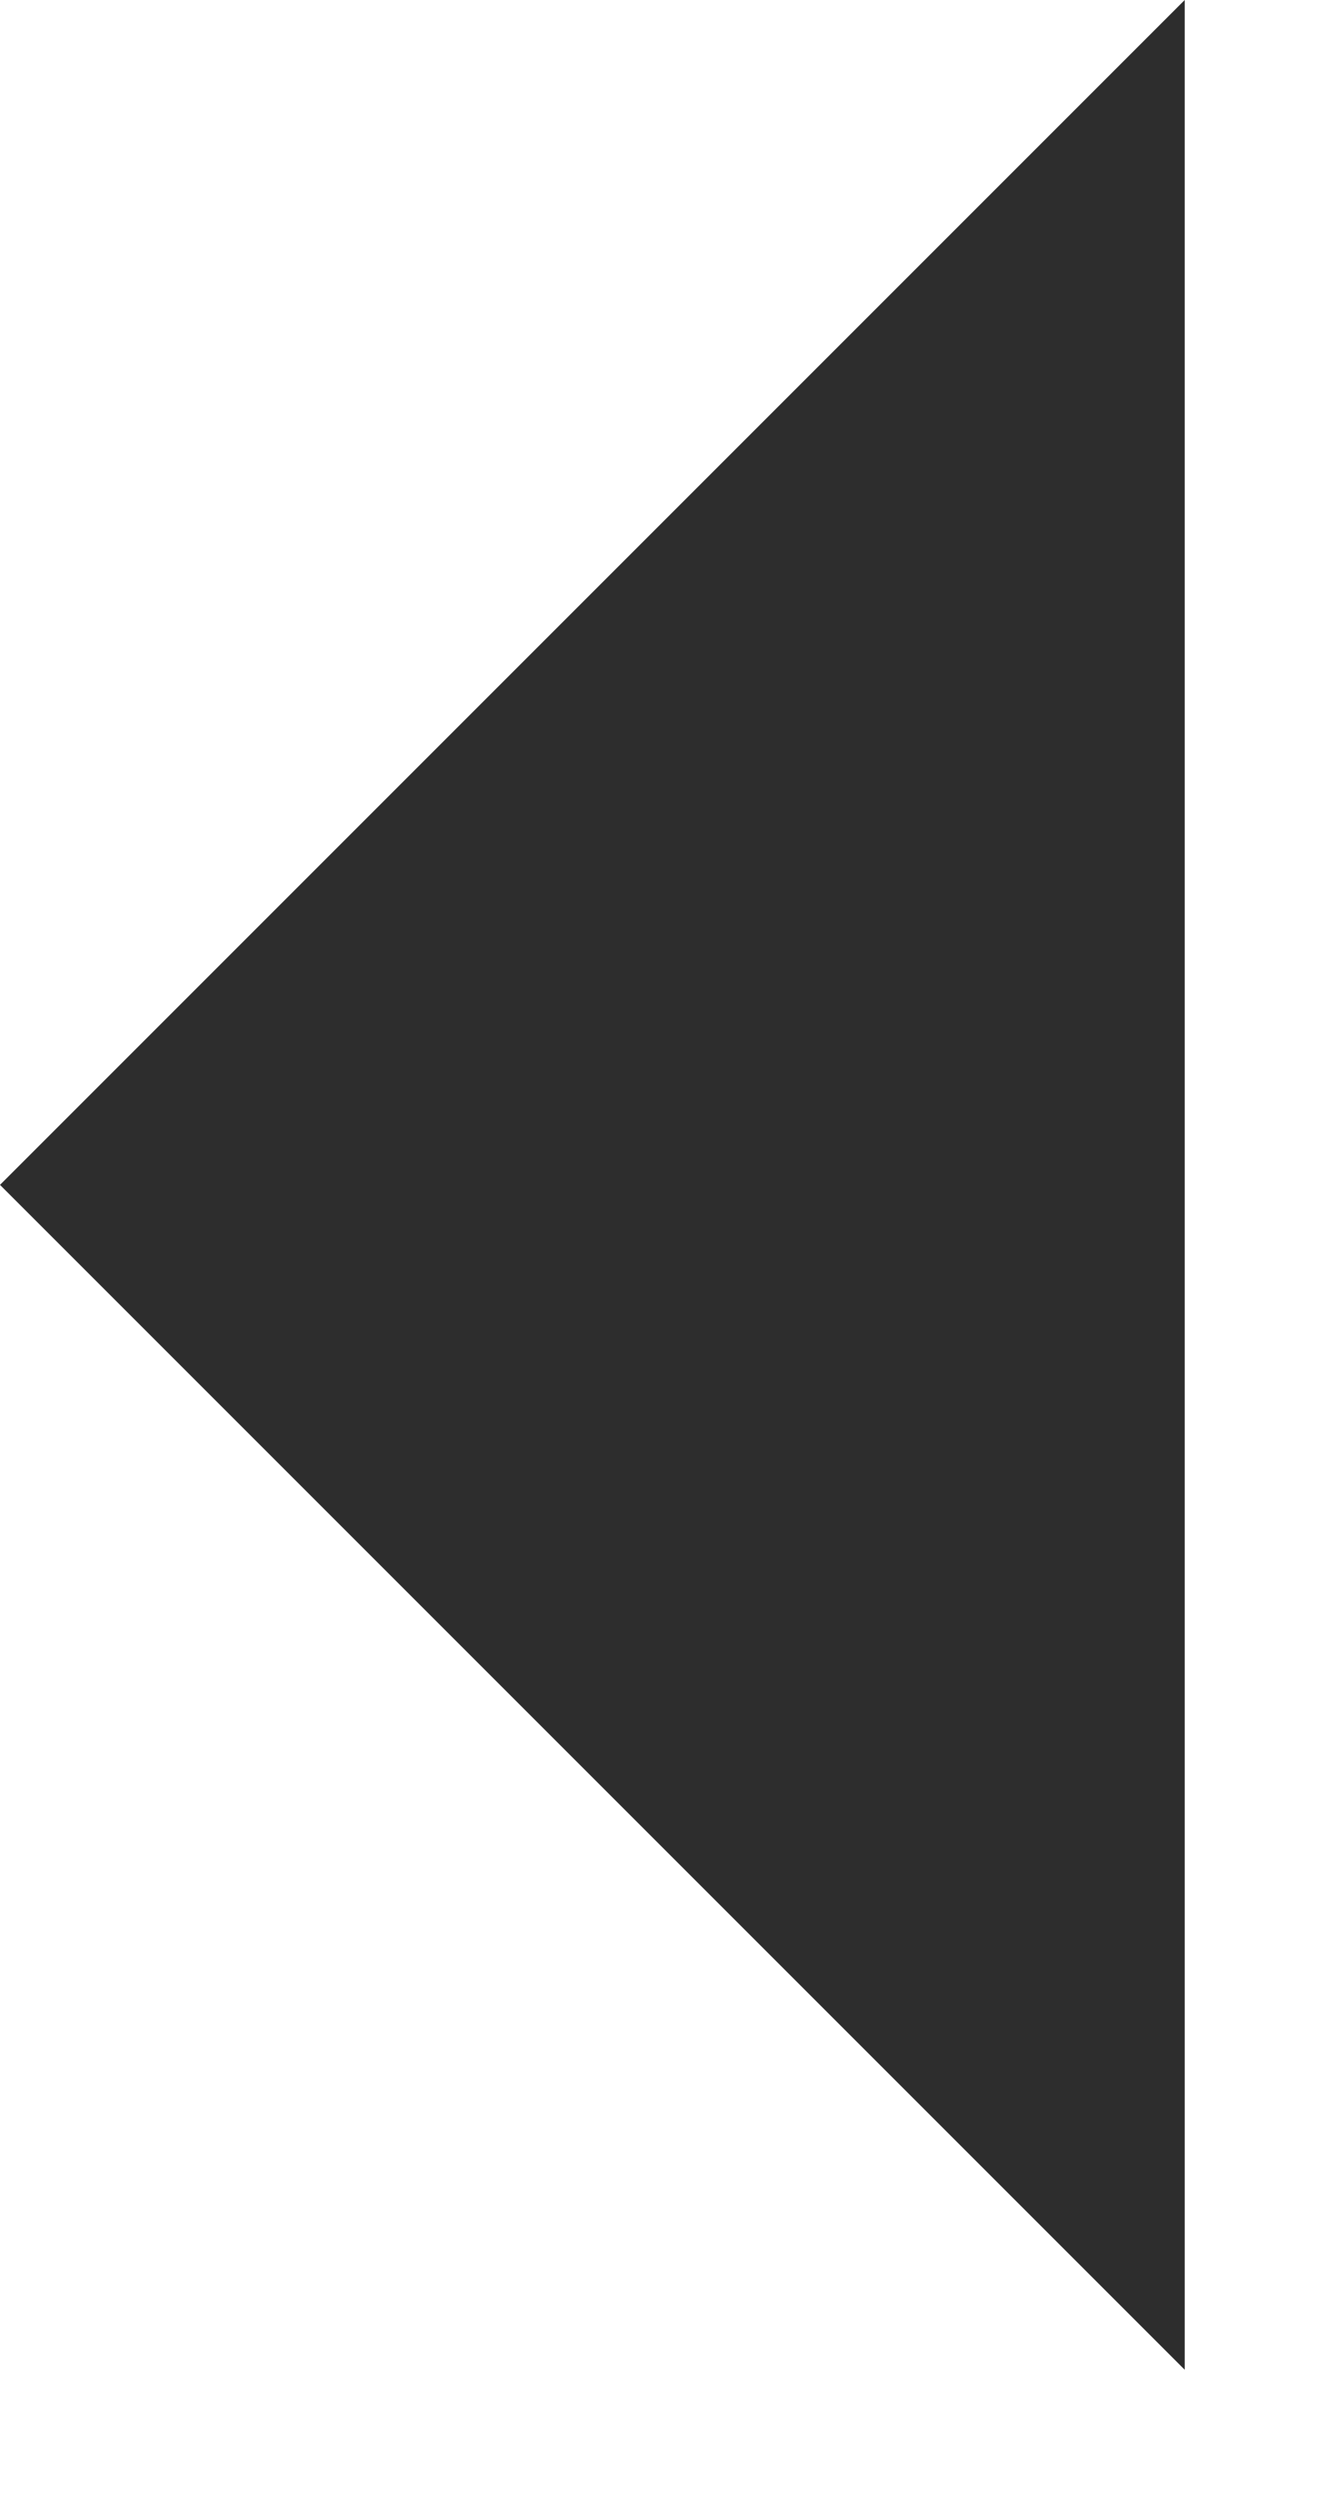 <svg width="8" height="15" viewBox="0 0 8 15" fill="none" xmlns="http://www.w3.org/2000/svg">
<path fill-rule="evenodd" clip-rule="evenodd" d="M7.11 -5.78312e-06V14.22L-1.15662e-05 7.11L7.11 -5.78312e-06Z" fill="#2D2D2D"/>
</svg>
